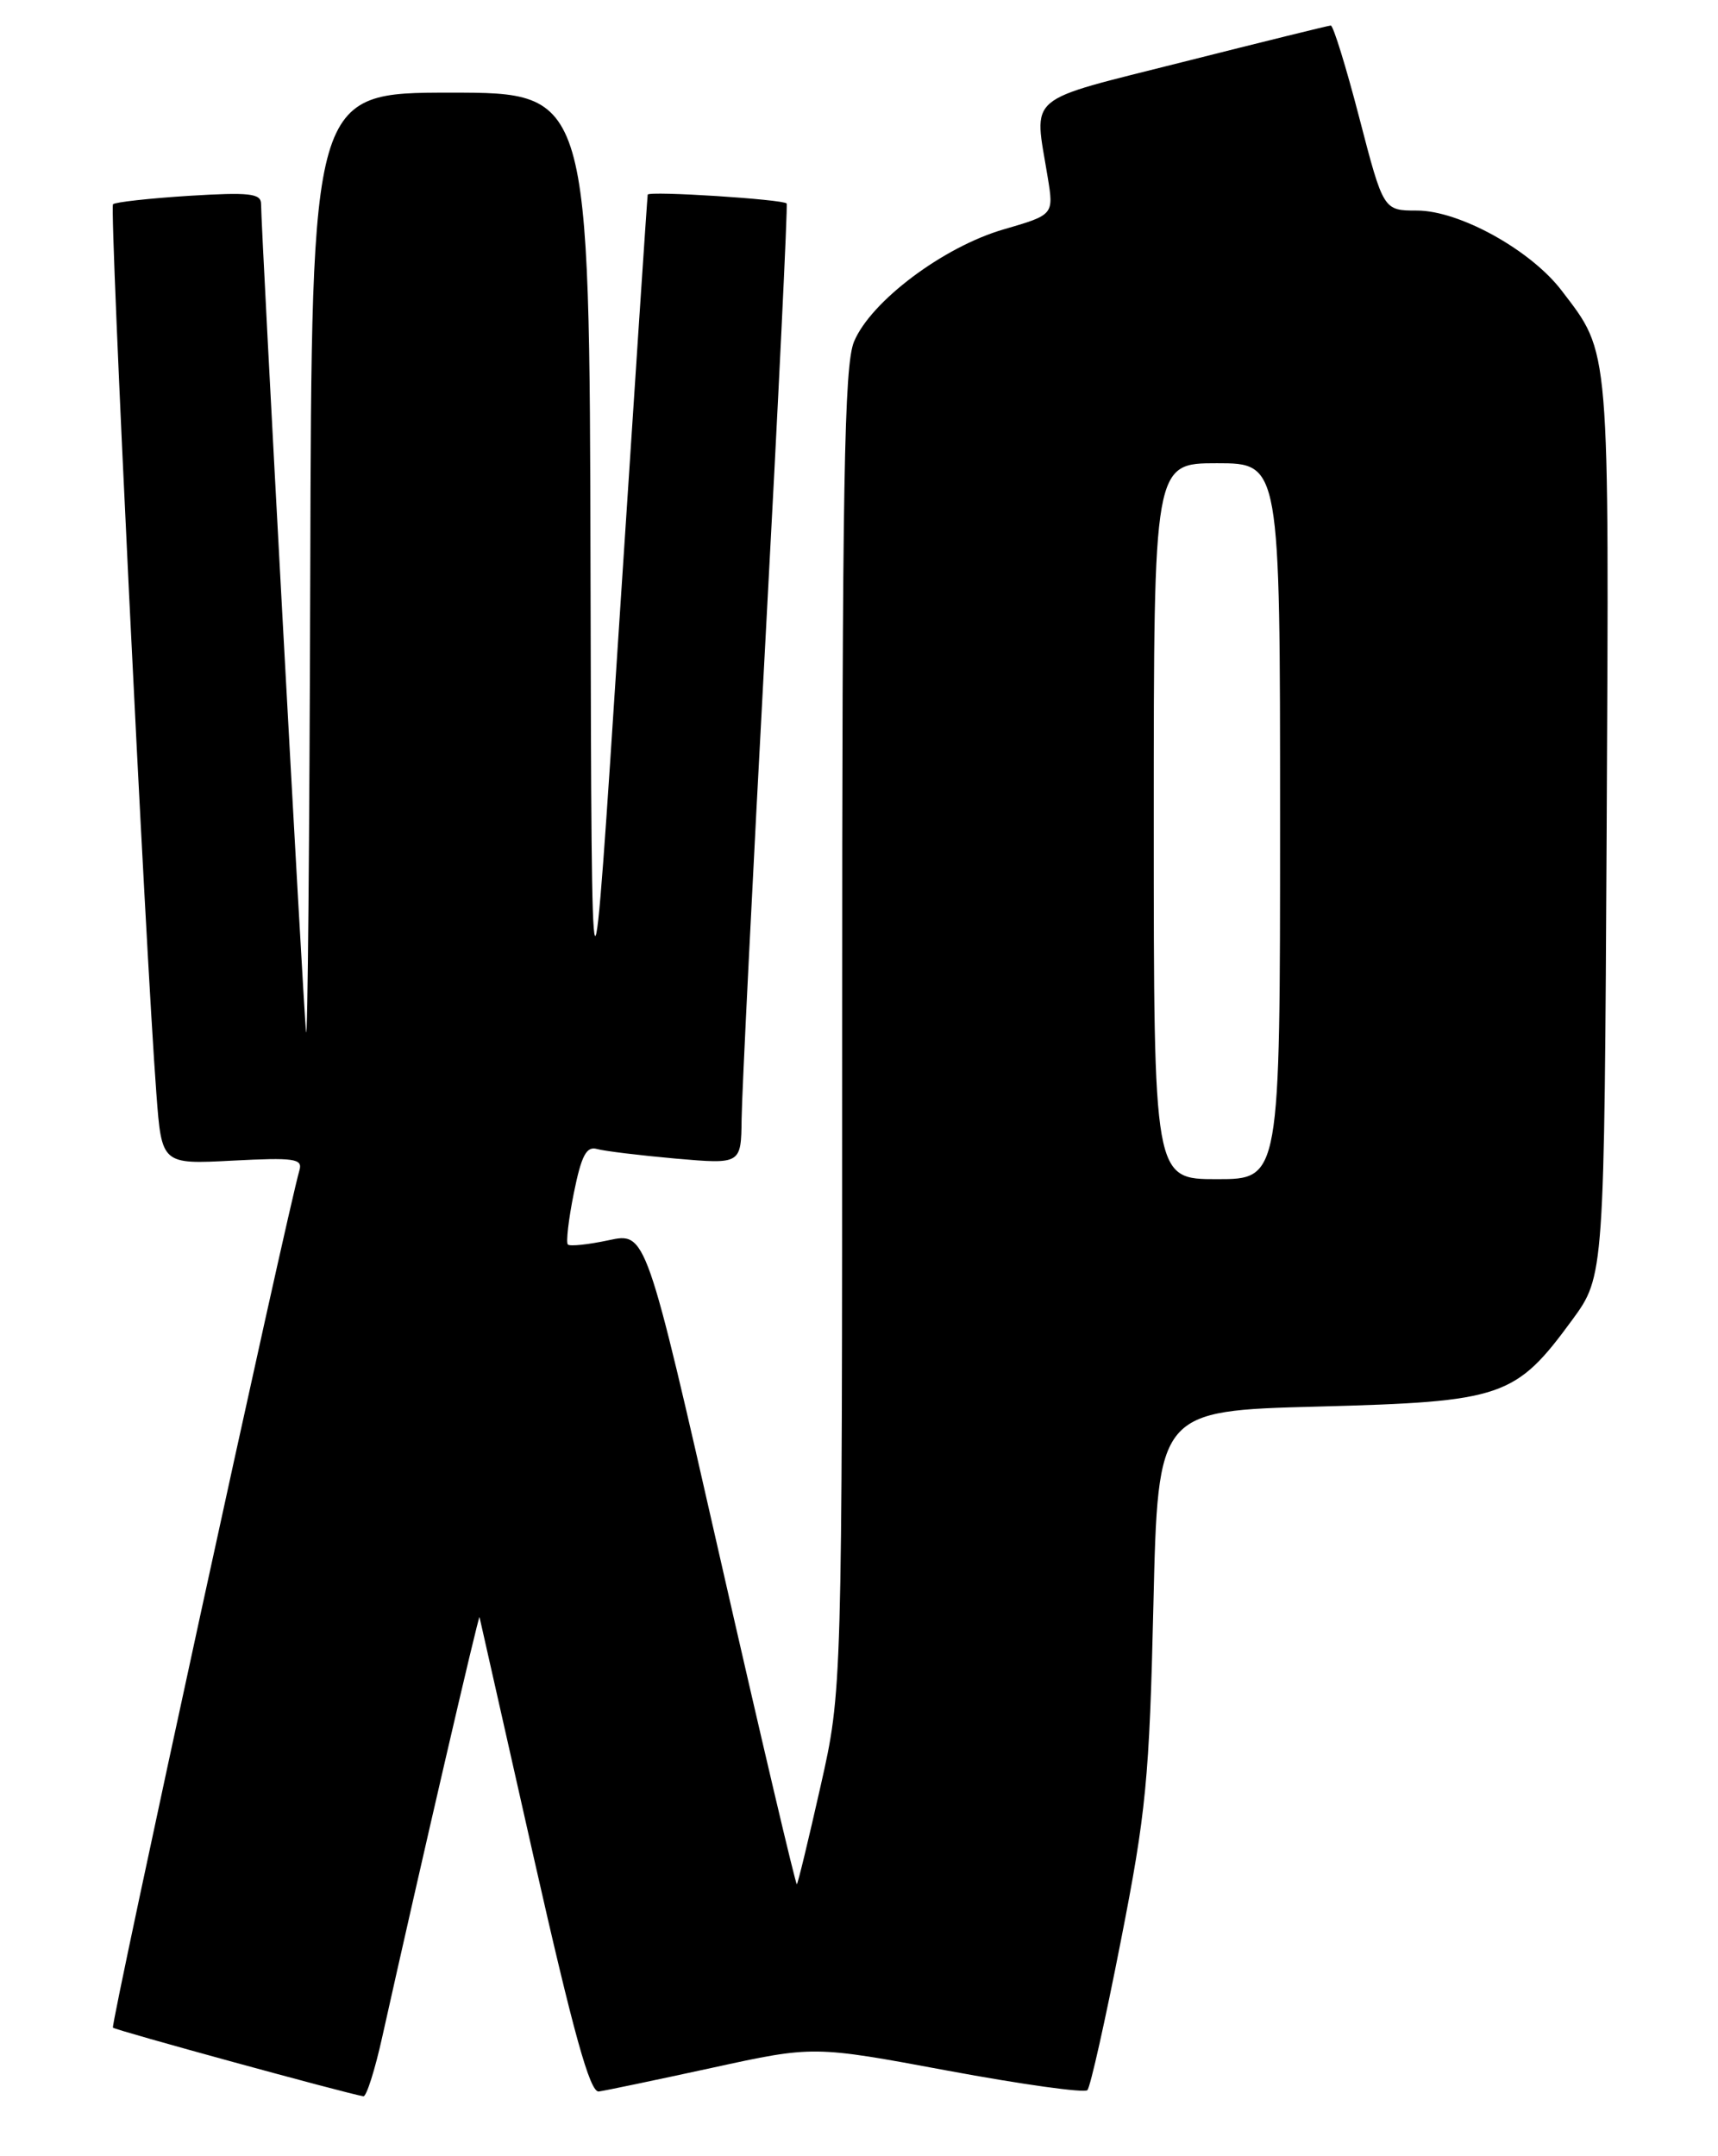 <?xml version="1.0" encoding="UTF-8" standalone="no"?>
<!DOCTYPE svg PUBLIC "-//W3C//DTD SVG 1.1//EN" "http://www.w3.org/Graphics/SVG/1.1/DTD/svg11.dtd" >
<svg xmlns="http://www.w3.org/2000/svg" xmlns:xlink="http://www.w3.org/1999/xlink" version="1.1" viewBox="0 0 204 256">
 <g >
 <path fill="currentColor"
d=" M 45.41 241.75 C 49.96 221.34 56.86 191.56 56.94 192.00 C 57.00 192.28 59.89 205.10 63.37 220.50 C 68.10 241.42 70.05 248.45 71.10 248.32 C 71.87 248.22 77.92 246.95 84.55 245.51 C 96.60 242.88 96.60 242.88 112.55 245.85 C 121.32 247.48 128.78 248.52 129.12 248.16 C 129.47 247.80 131.25 239.85 133.08 230.50 C 136.09 215.19 136.48 211.21 136.96 190.50 C 137.50 167.50 137.50 167.50 156.50 167.00 C 178.46 166.42 179.94 165.92 186.69 156.71 C 190.50 151.50 190.50 151.50 190.78 98.28 C 191.07 40.44 191.21 42.08 185.44 34.51 C 181.77 29.69 173.29 25.00 168.26 25.00 C 164.27 25.00 164.27 25.00 161.41 14.00 C 159.84 7.95 158.31 3.01 158.02 3.03 C 157.74 3.04 149.85 4.99 140.50 7.35 C 121.45 12.17 122.78 11.04 124.40 21.00 C 125.14 25.50 125.14 25.50 119.19 27.23 C 112.03 29.30 103.41 35.77 101.41 40.56 C 100.24 43.37 100.00 57.15 100.00 122.33 C 100.00 200.73 100.00 200.73 97.43 212.10 C 96.02 218.35 94.76 223.58 94.62 223.71 C 94.49 223.85 90.40 206.48 85.54 185.13 C 76.71 146.30 76.71 146.30 72.28 147.25 C 69.85 147.77 67.67 148.00 67.43 147.76 C 67.19 147.53 67.51 144.77 68.14 141.64 C 69.04 137.19 69.63 136.06 70.89 136.42 C 71.78 136.67 75.99 137.18 80.25 137.56 C 88.00 138.23 88.00 138.23 88.06 132.87 C 88.09 129.92 89.36 104.33 90.89 76.00 C 92.42 47.67 93.55 24.35 93.41 24.16 C 93.04 23.67 77.02 22.64 76.91 23.11 C 76.86 23.32 75.34 46.22 73.53 74.00 C 70.25 124.50 70.25 124.50 70.12 67.75 C 70.00 11.00 70.00 11.00 53.50 11.00 C 37.00 11.00 37.00 11.00 36.84 68.25 C 36.75 99.74 36.53 124.15 36.34 122.50 C 36.02 119.61 31.00 27.26 31.00 24.21 C 31.00 22.96 29.60 22.81 22.44 23.25 C 17.73 23.55 13.67 24.00 13.42 24.25 C 12.97 24.69 17.24 112.15 18.57 129.87 C 19.20 138.24 19.20 138.24 27.61 137.80 C 34.91 137.42 35.96 137.56 35.56 138.93 C 34.14 143.76 13.10 240.44 13.41 240.74 C 13.71 241.05 41.10 248.55 43.15 248.89 C 43.51 248.95 44.53 245.74 45.41 241.75 Z  M 137.00 97.50 C 137.00 55.00 137.00 55.00 144.50 55.00 C 152.00 55.00 152.00 55.00 152.00 97.50 C 152.00 140.00 152.00 140.00 144.50 140.00 C 137.00 140.00 137.00 140.00 137.00 97.50 Z "/>
</g>
</svg>